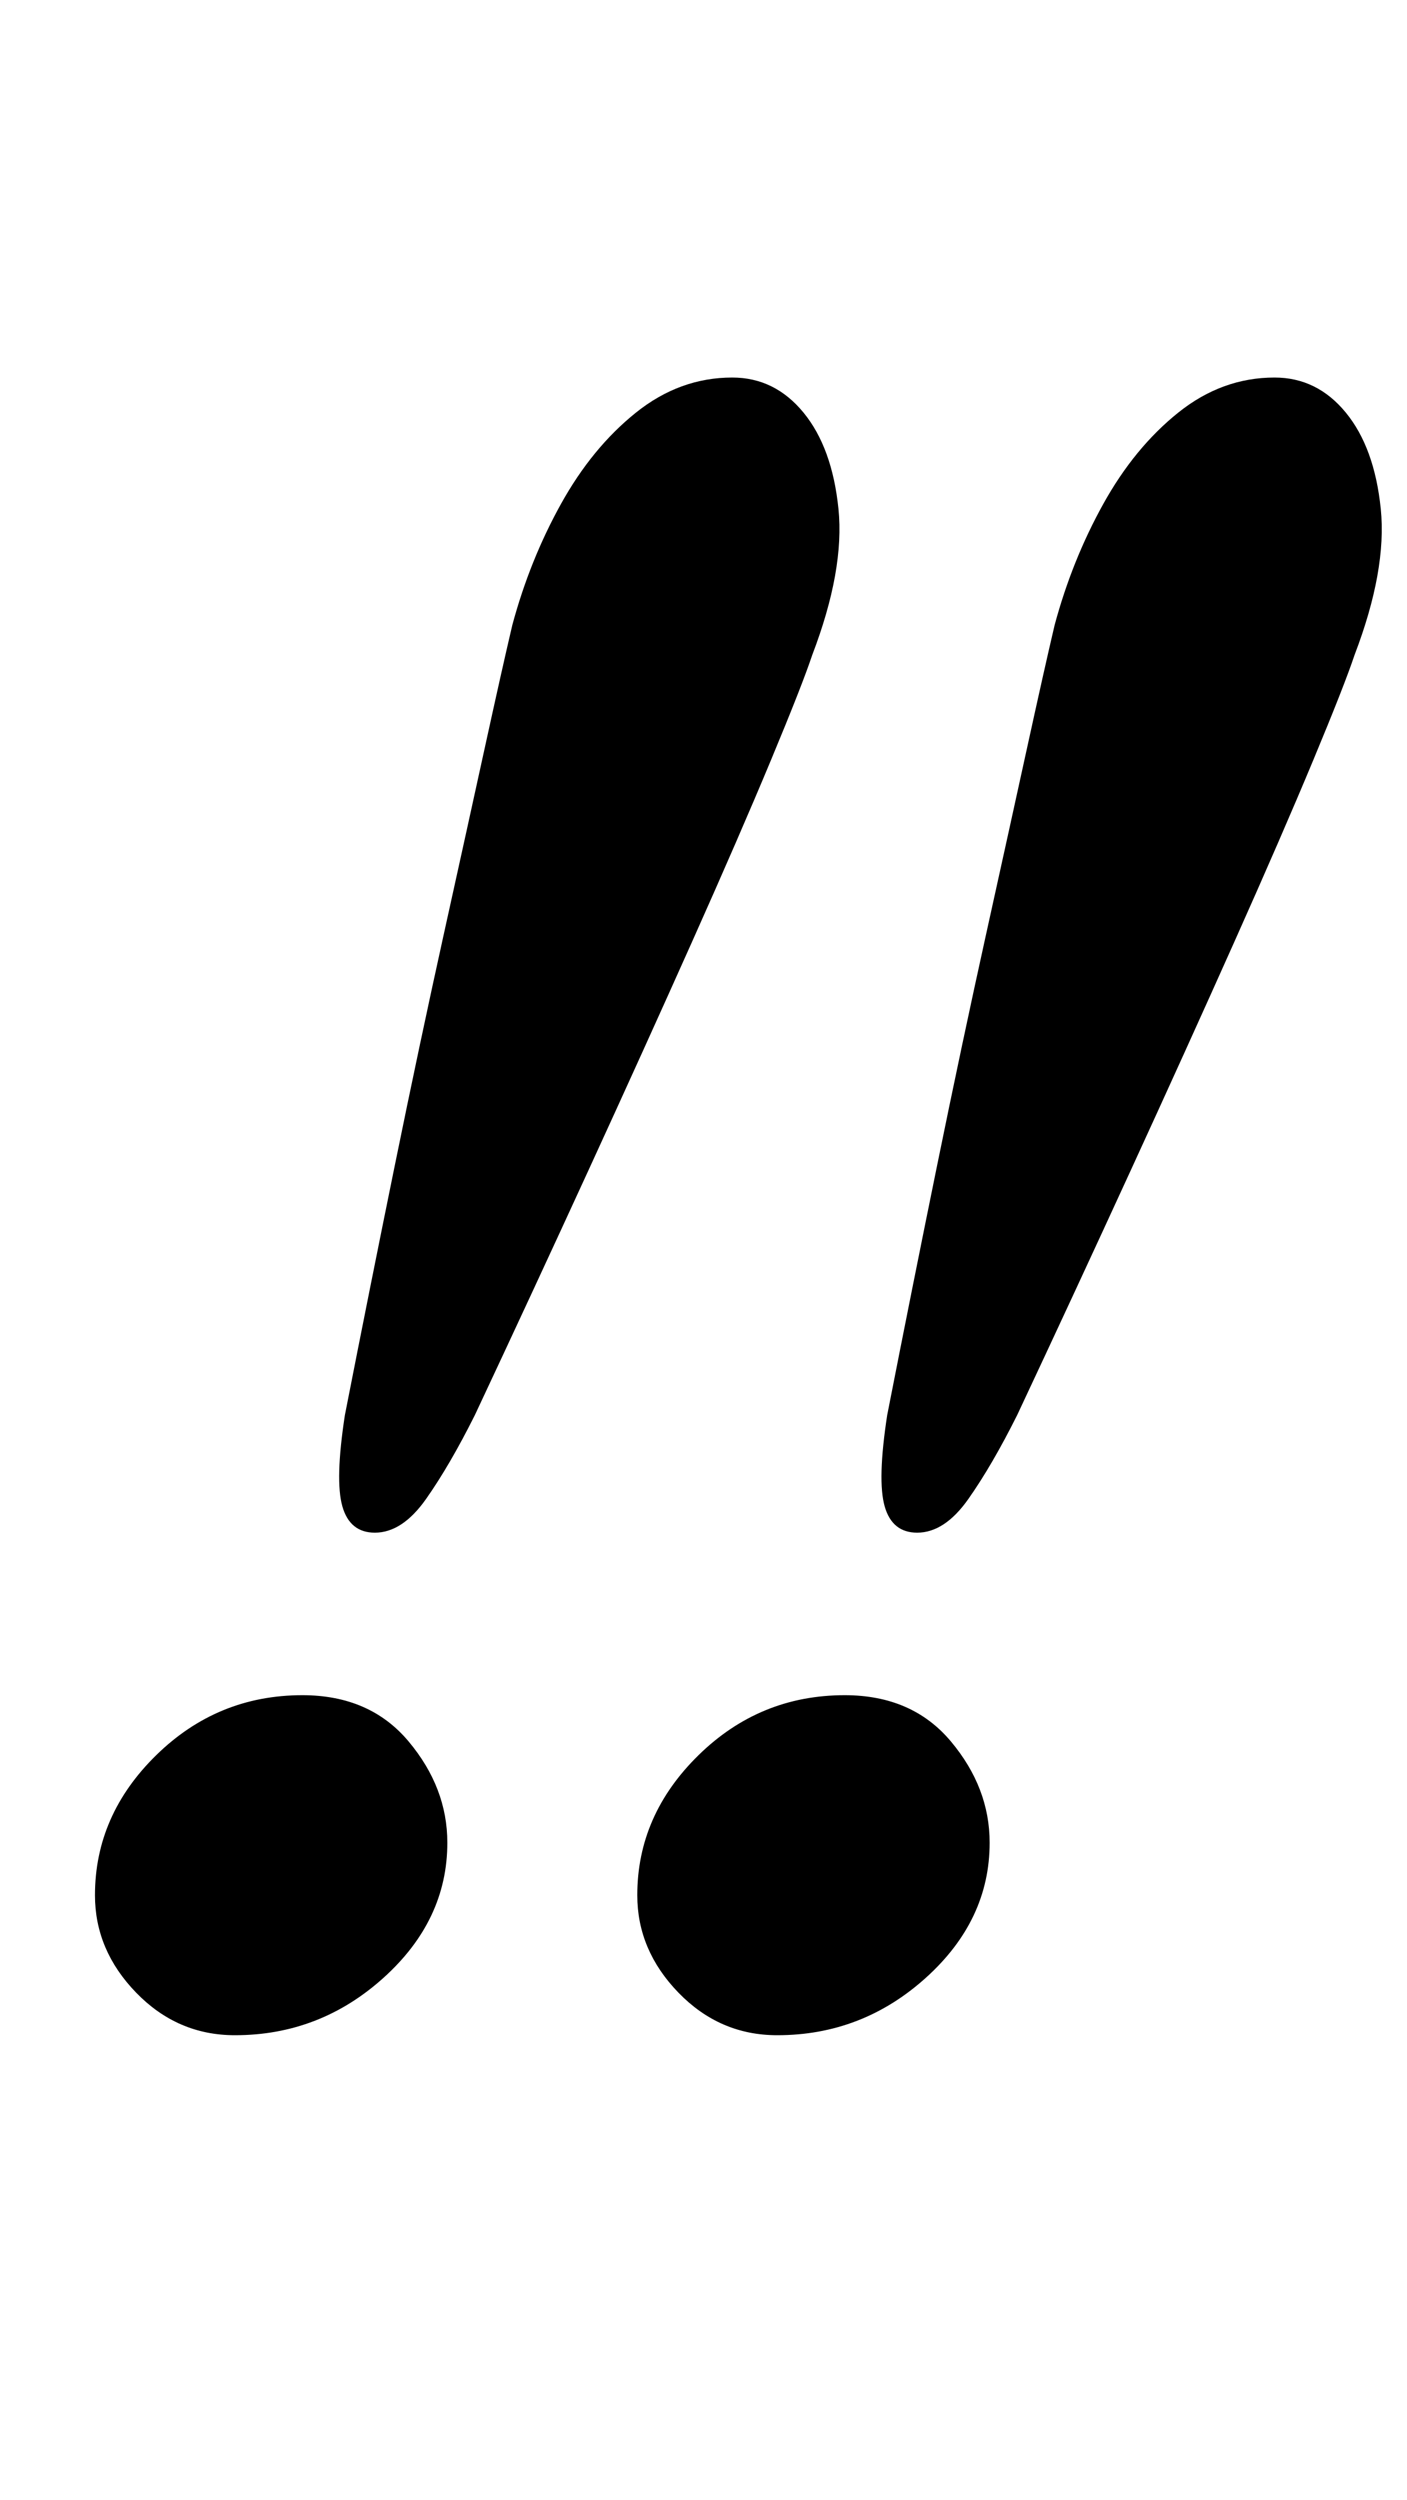 <?xml version="1.0" standalone="no"?>
<!DOCTYPE svg PUBLIC "-//W3C//DTD SVG 1.1//EN" "http://www.w3.org/Graphics/SVG/1.1/DTD/svg11.dtd" >
<svg xmlns="http://www.w3.org/2000/svg" xmlns:xlink="http://www.w3.org/1999/xlink" version="1.1" viewBox="-10 0 563 1000">
  <g transform="matrix(1 0 0 -1 0 800)">
   <path fill="currentColor"
d="M140 187q-10 0 -13 10.5t1 36.5q10 51 20 100t19.5 92t16.5 75t11 49q7 26 19.5 48.5t30 36.5t38.5 14q17 0 28.5 -14t14 -38.5t-10.5 -58.5q-4 -12 -16.5 -42t-31.5 -72.5t-41.5 -91.5t-45.5 -98q-10 -20 -19.5 -33.5t-20.5 -13.5zM84 -14q-23 0 -39.5 17t-16.5 39
q0 32 24.5 56t58.5 24q27 0 42.5 -18.5t15.5 -40.5q0 -31 -25.5 -54t-59.5 -23zM357 187q-10 0 -13 10.5t1 36.5q10 51 20 100t19.5 92t16.5 75t11 49q7 26 19.5 48.5t30 36.5t38.5 14q17 0 28.5 -14t14 -38.5t-10.5 -58.5q-4 -12 -16.5 -42t-31.5 -72.5t-41.5 -91.5
t-45.5 -98q-10 -20 -19.5 -33.5t-20.5 -13.5zM301 -14q-23 0 -39.5 17t-16.5 39q0 32 24.5 56t58.5 24q27 0 42.5 -18.5t15.5 -40.5q0 -31 -25.5 -54t-59.5 -23z" />
  </g>

</svg>

